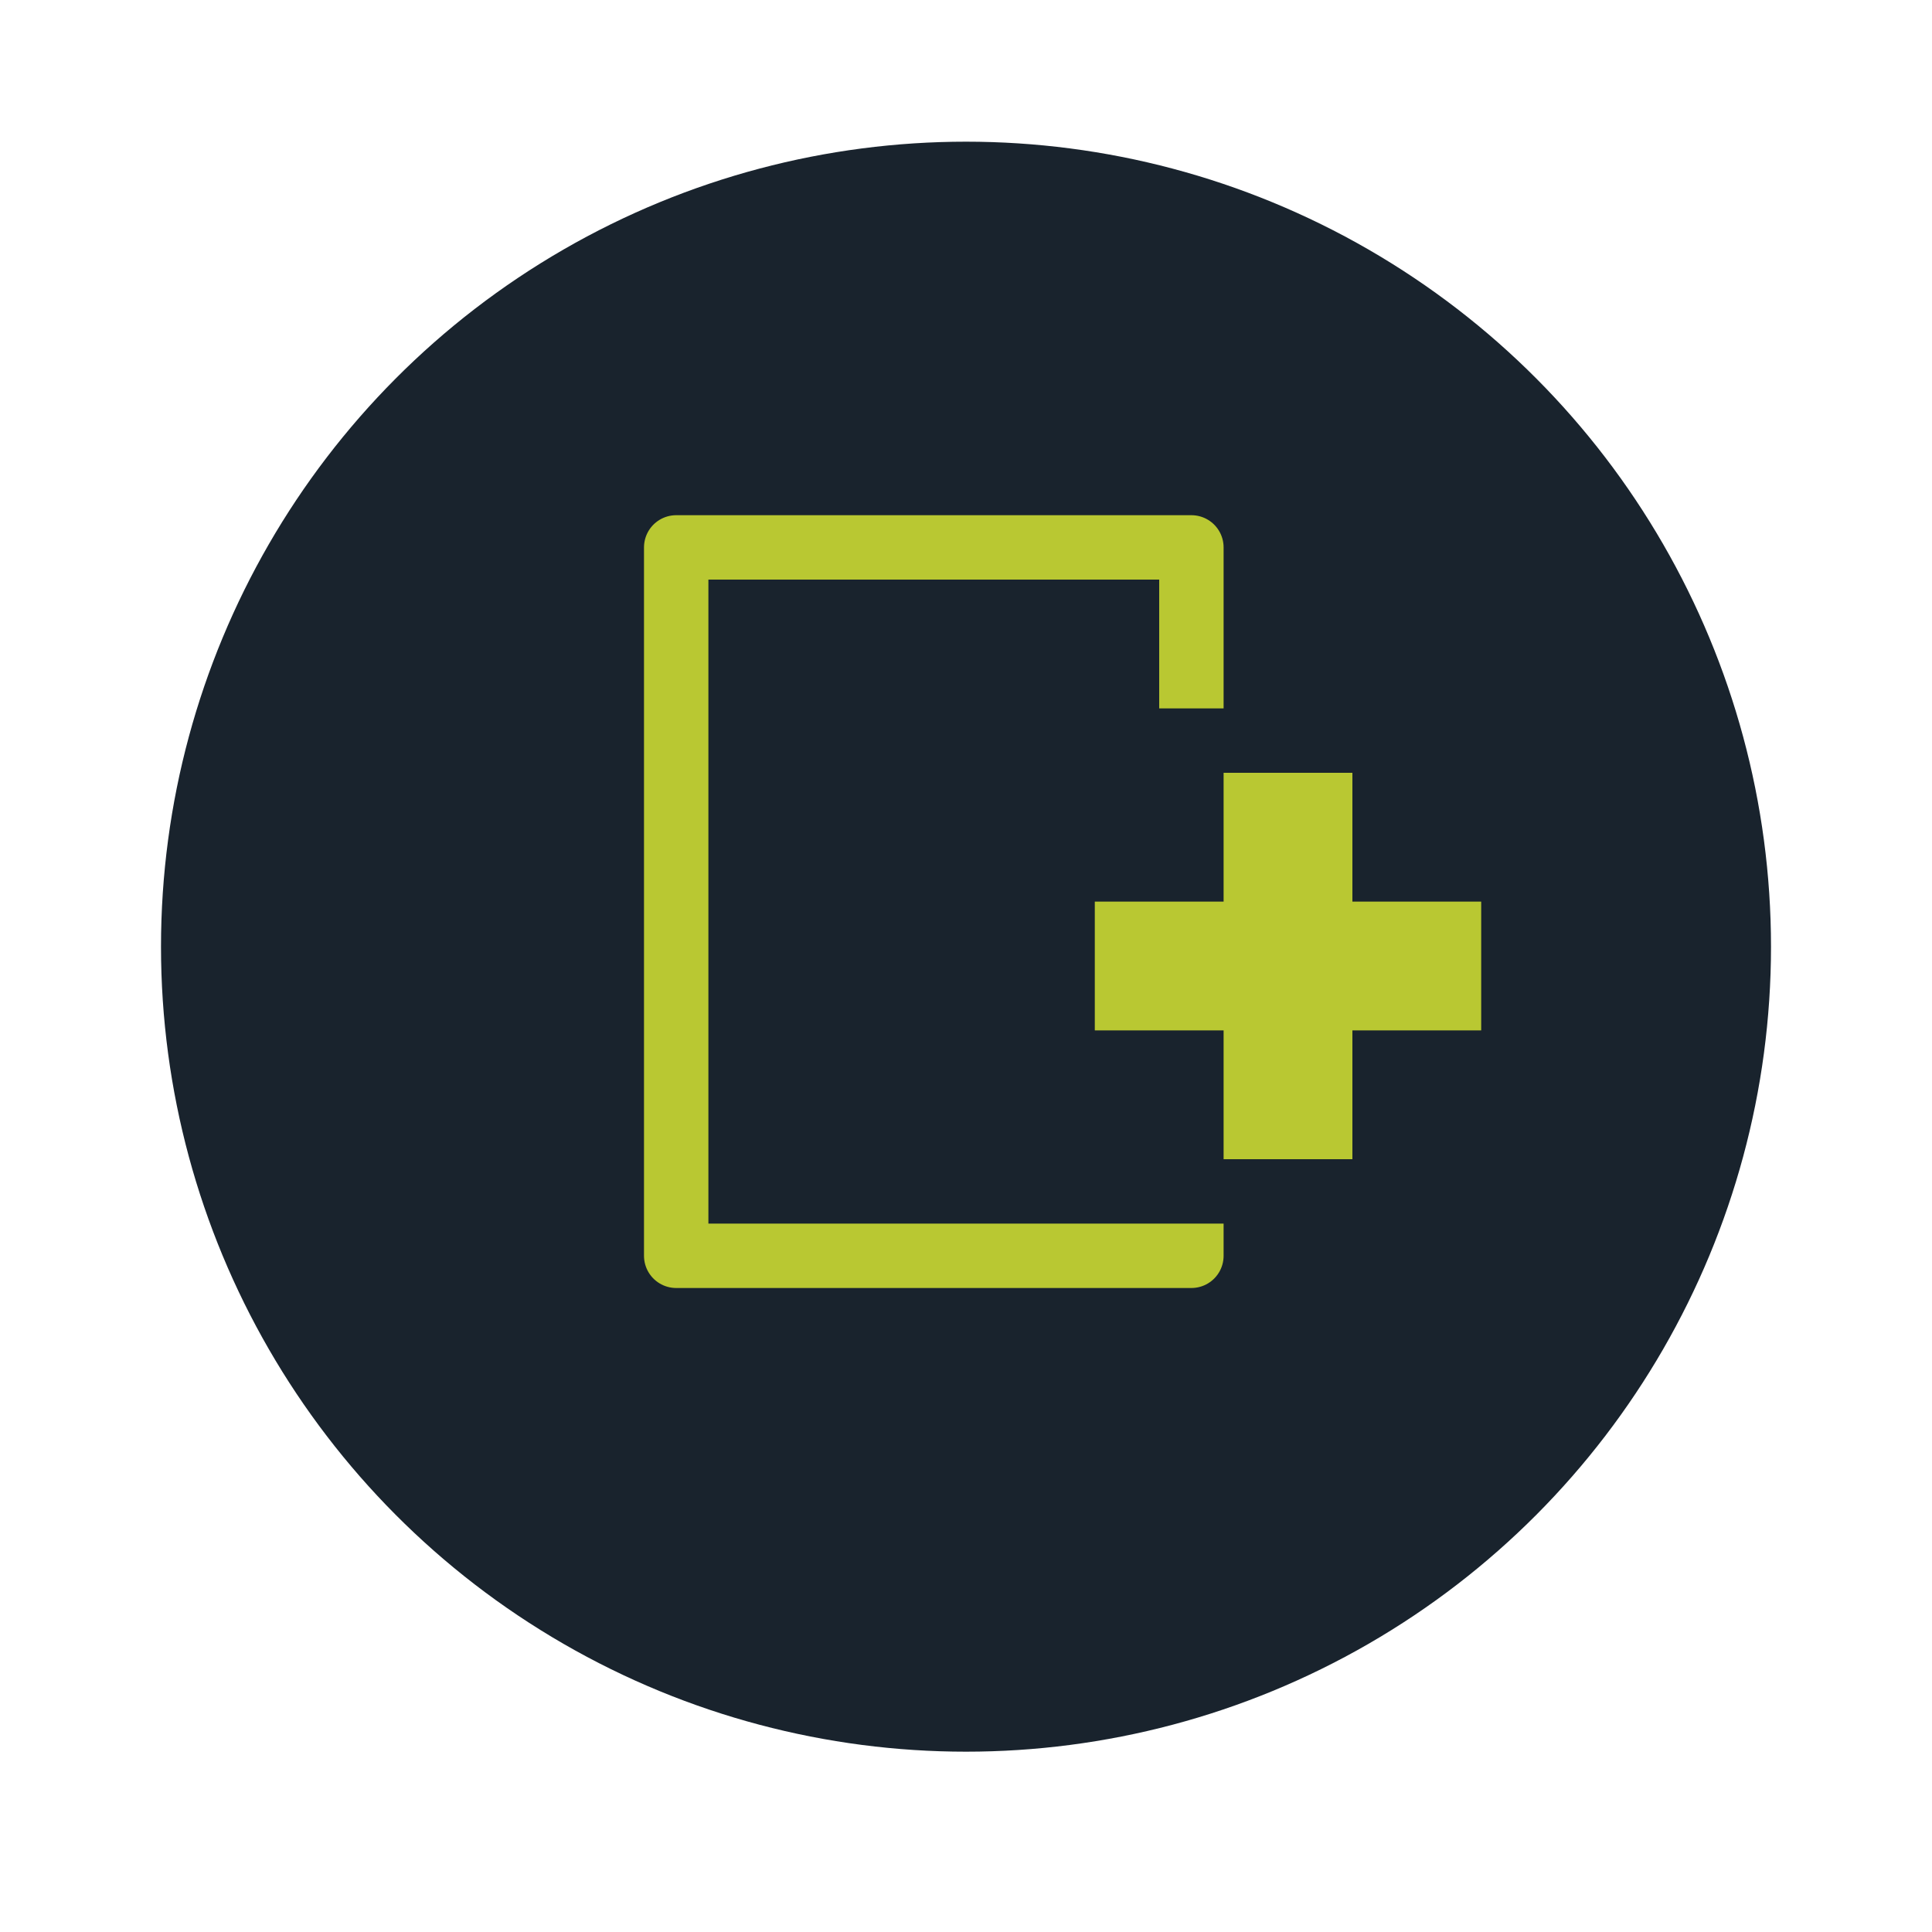<?xml version="1.0" encoding="utf-8"?>
<!-- Generator: Adobe Illustrator 15.1.0, SVG Export Plug-In . SVG Version: 6.00 Build 0)  -->
<!DOCTYPE svg PUBLIC "-//W3C//DTD SVG 1.1//EN" "http://www.w3.org/Graphics/SVG/1.1/DTD/svg11.dtd">
<svg version="1.1" id="Ebene_1" xmlns="http://www.w3.org/2000/svg" xmlns:xlink="http://www.w3.org/1999/xlink" x="0px" y="0px"
	 width="30px" height="30px" viewBox="0 0 30 30" style="enable-background:new 0 0 30 30;" xml:space="preserve">
<style type="text/css">
<![CDATA[
	.st0{fill:#19232D;}
	.st1{fill:none;stroke:#B9C832;stroke-linejoin:round;stroke-miterlimit:10;}
	.st2{fill:none;stroke:#B9C832;stroke-width:2;stroke-linejoin:round;stroke-miterlimit:10;}
]]>
</style>
<g>
	<circle class="st0" cx="15" cy="14.7" r="12.5"/>
</g>
<g>
	<g>
		<g>
			<line class="st2" x1="20" y1="12" x2="20" y2="18"/>
			<line class="st2" x1="23" y1="15" x2="17" y2="15"/>
		</g>
		<polyline class="st1" points="18.5,11 18.5,8.5 10.5,8.5 10.5,19.5 18.5,19.5 18.5,19 		"/>
	</g>
</g>
</svg>
